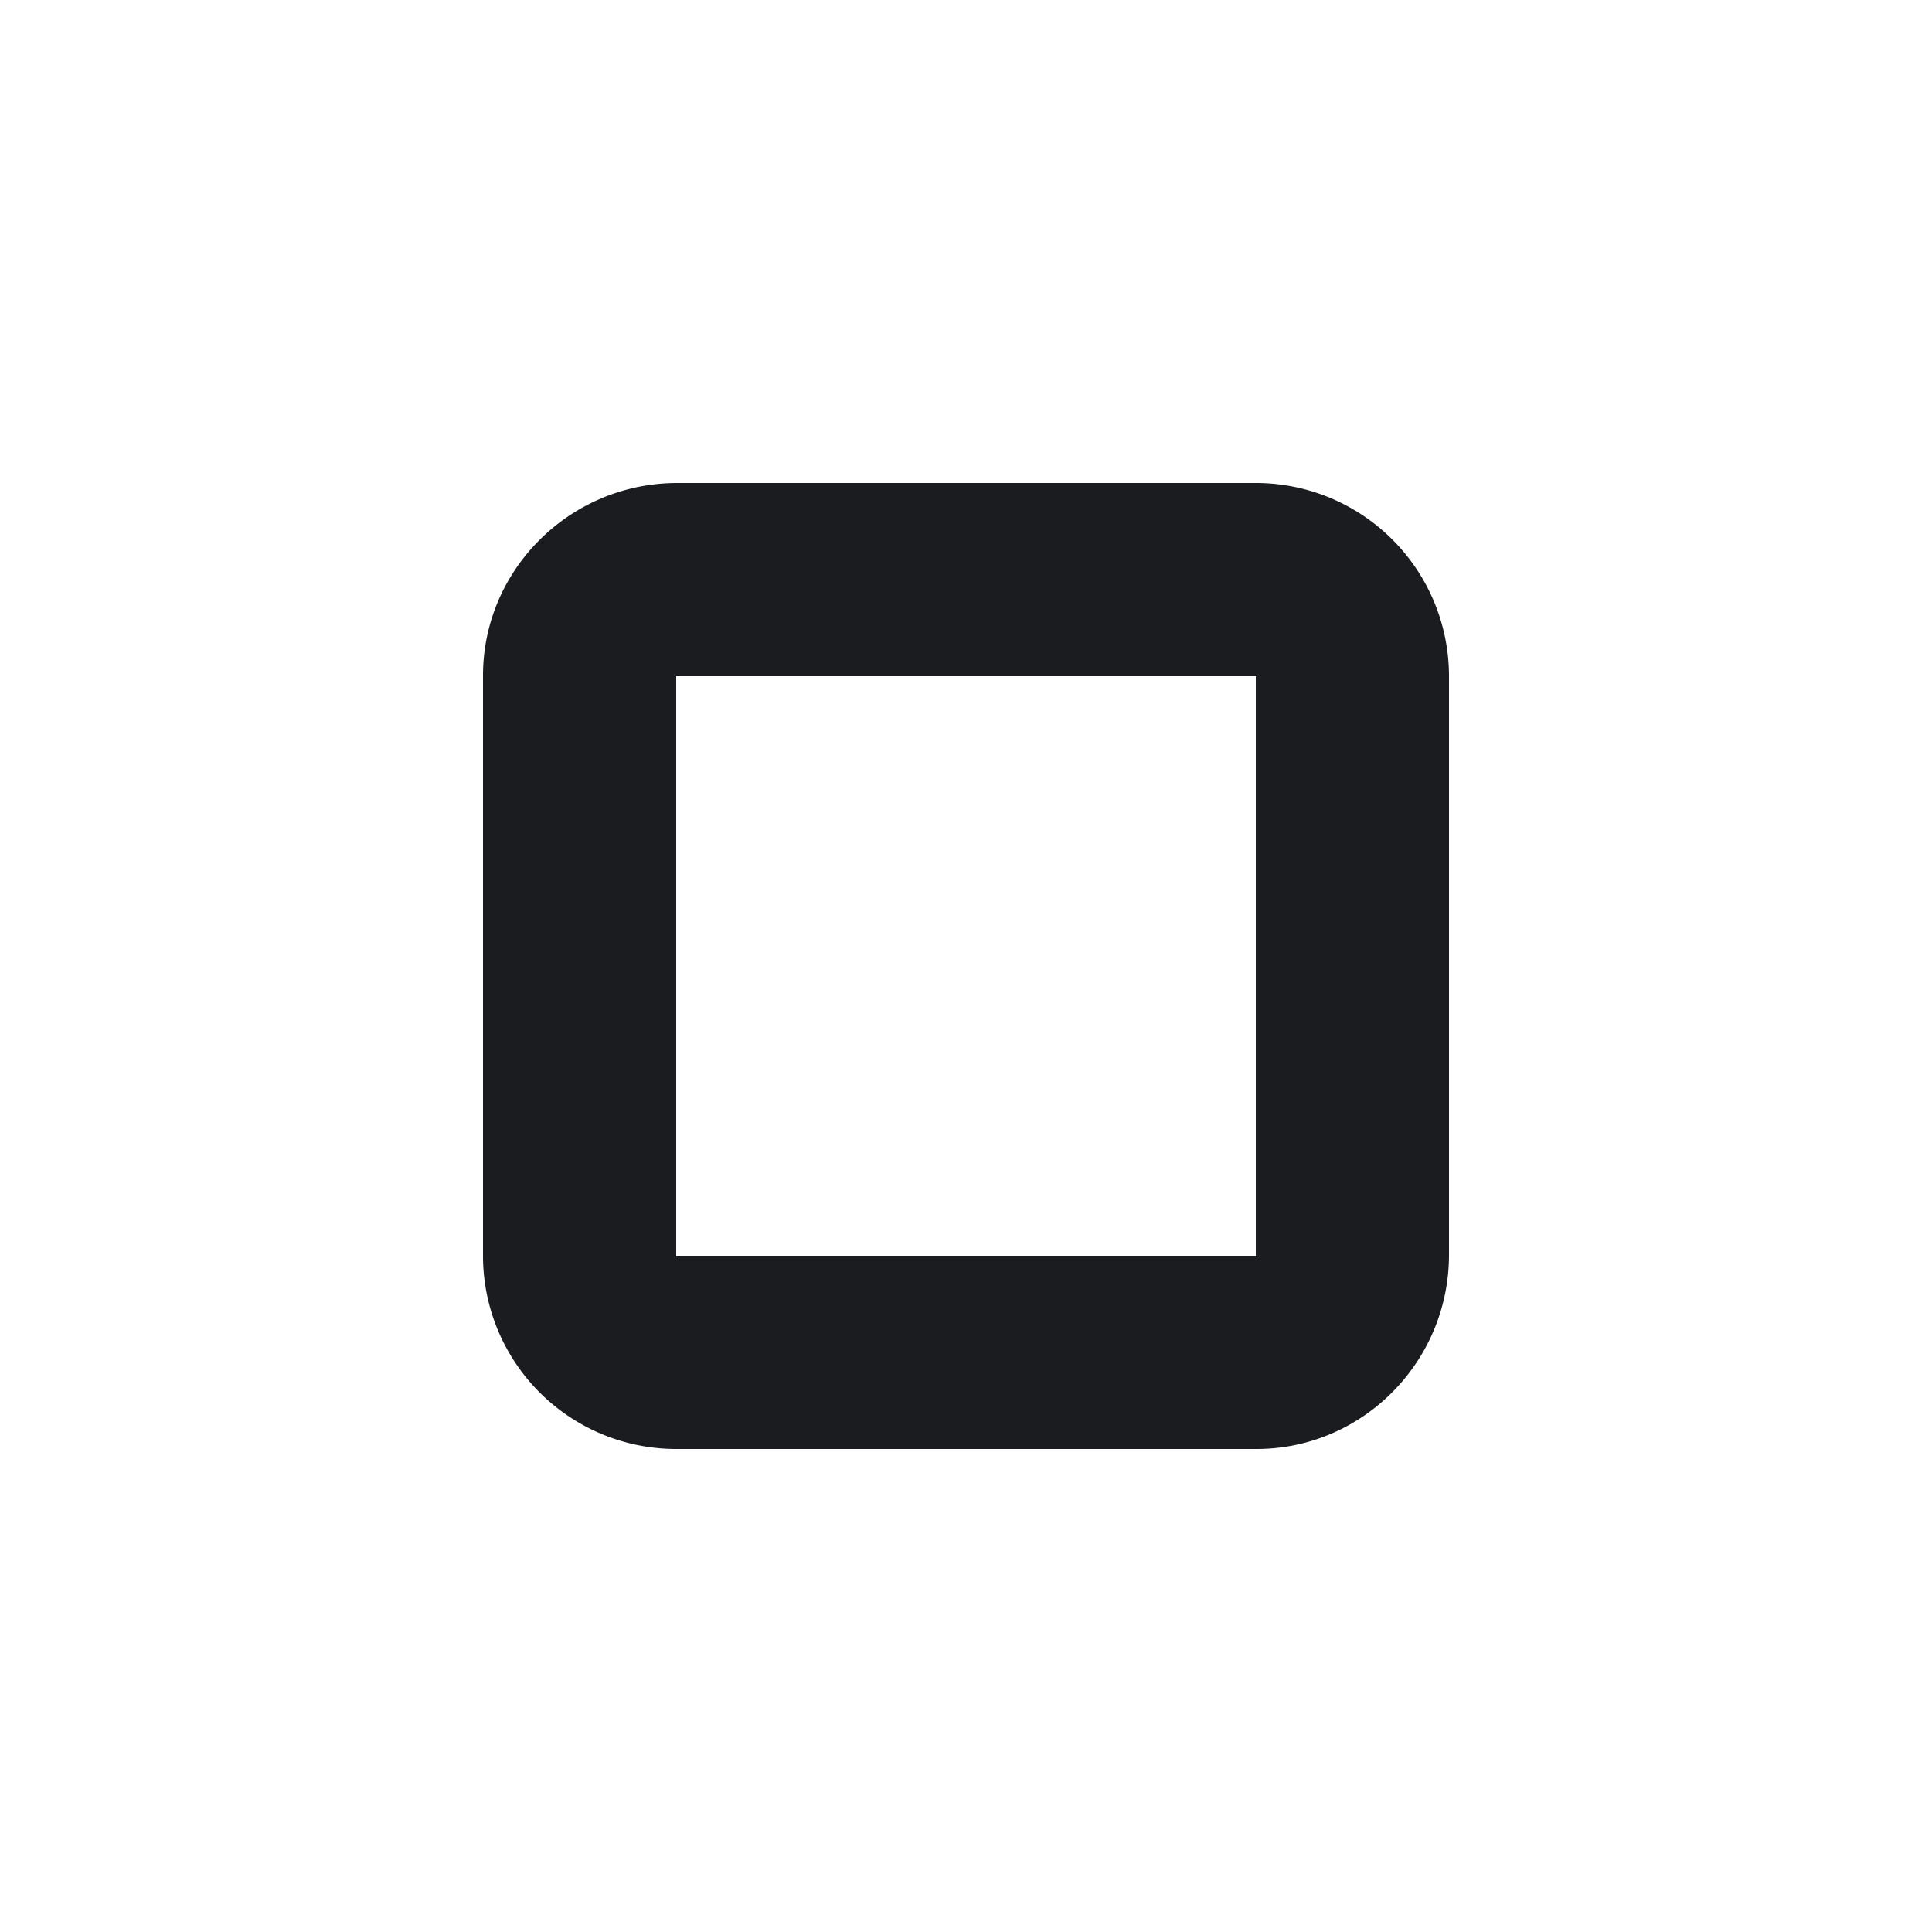 <svg xmlns="http://www.w3.org/2000/svg" width="16" height="16" fill="none"><g clip-path="url(#a)"><path fill="#1A1C1F" fill-rule="evenodd" d="M10.406 4A1.6 1.6 0 0 1 12 5.594v4.797c0 .89-.719 1.609-1.594 1.609H5.594A1.6 1.6 0 0 1 4 10.406V5.594C4 4.719 4.719 4 5.61 4zM10.4 5.6H5.6v4.8h4.8z" clip-rule="evenodd"/></g><defs><clipPath id="a"><path fill="#fff" d="M0 0h16v16H0z"/></clipPath></defs></svg>